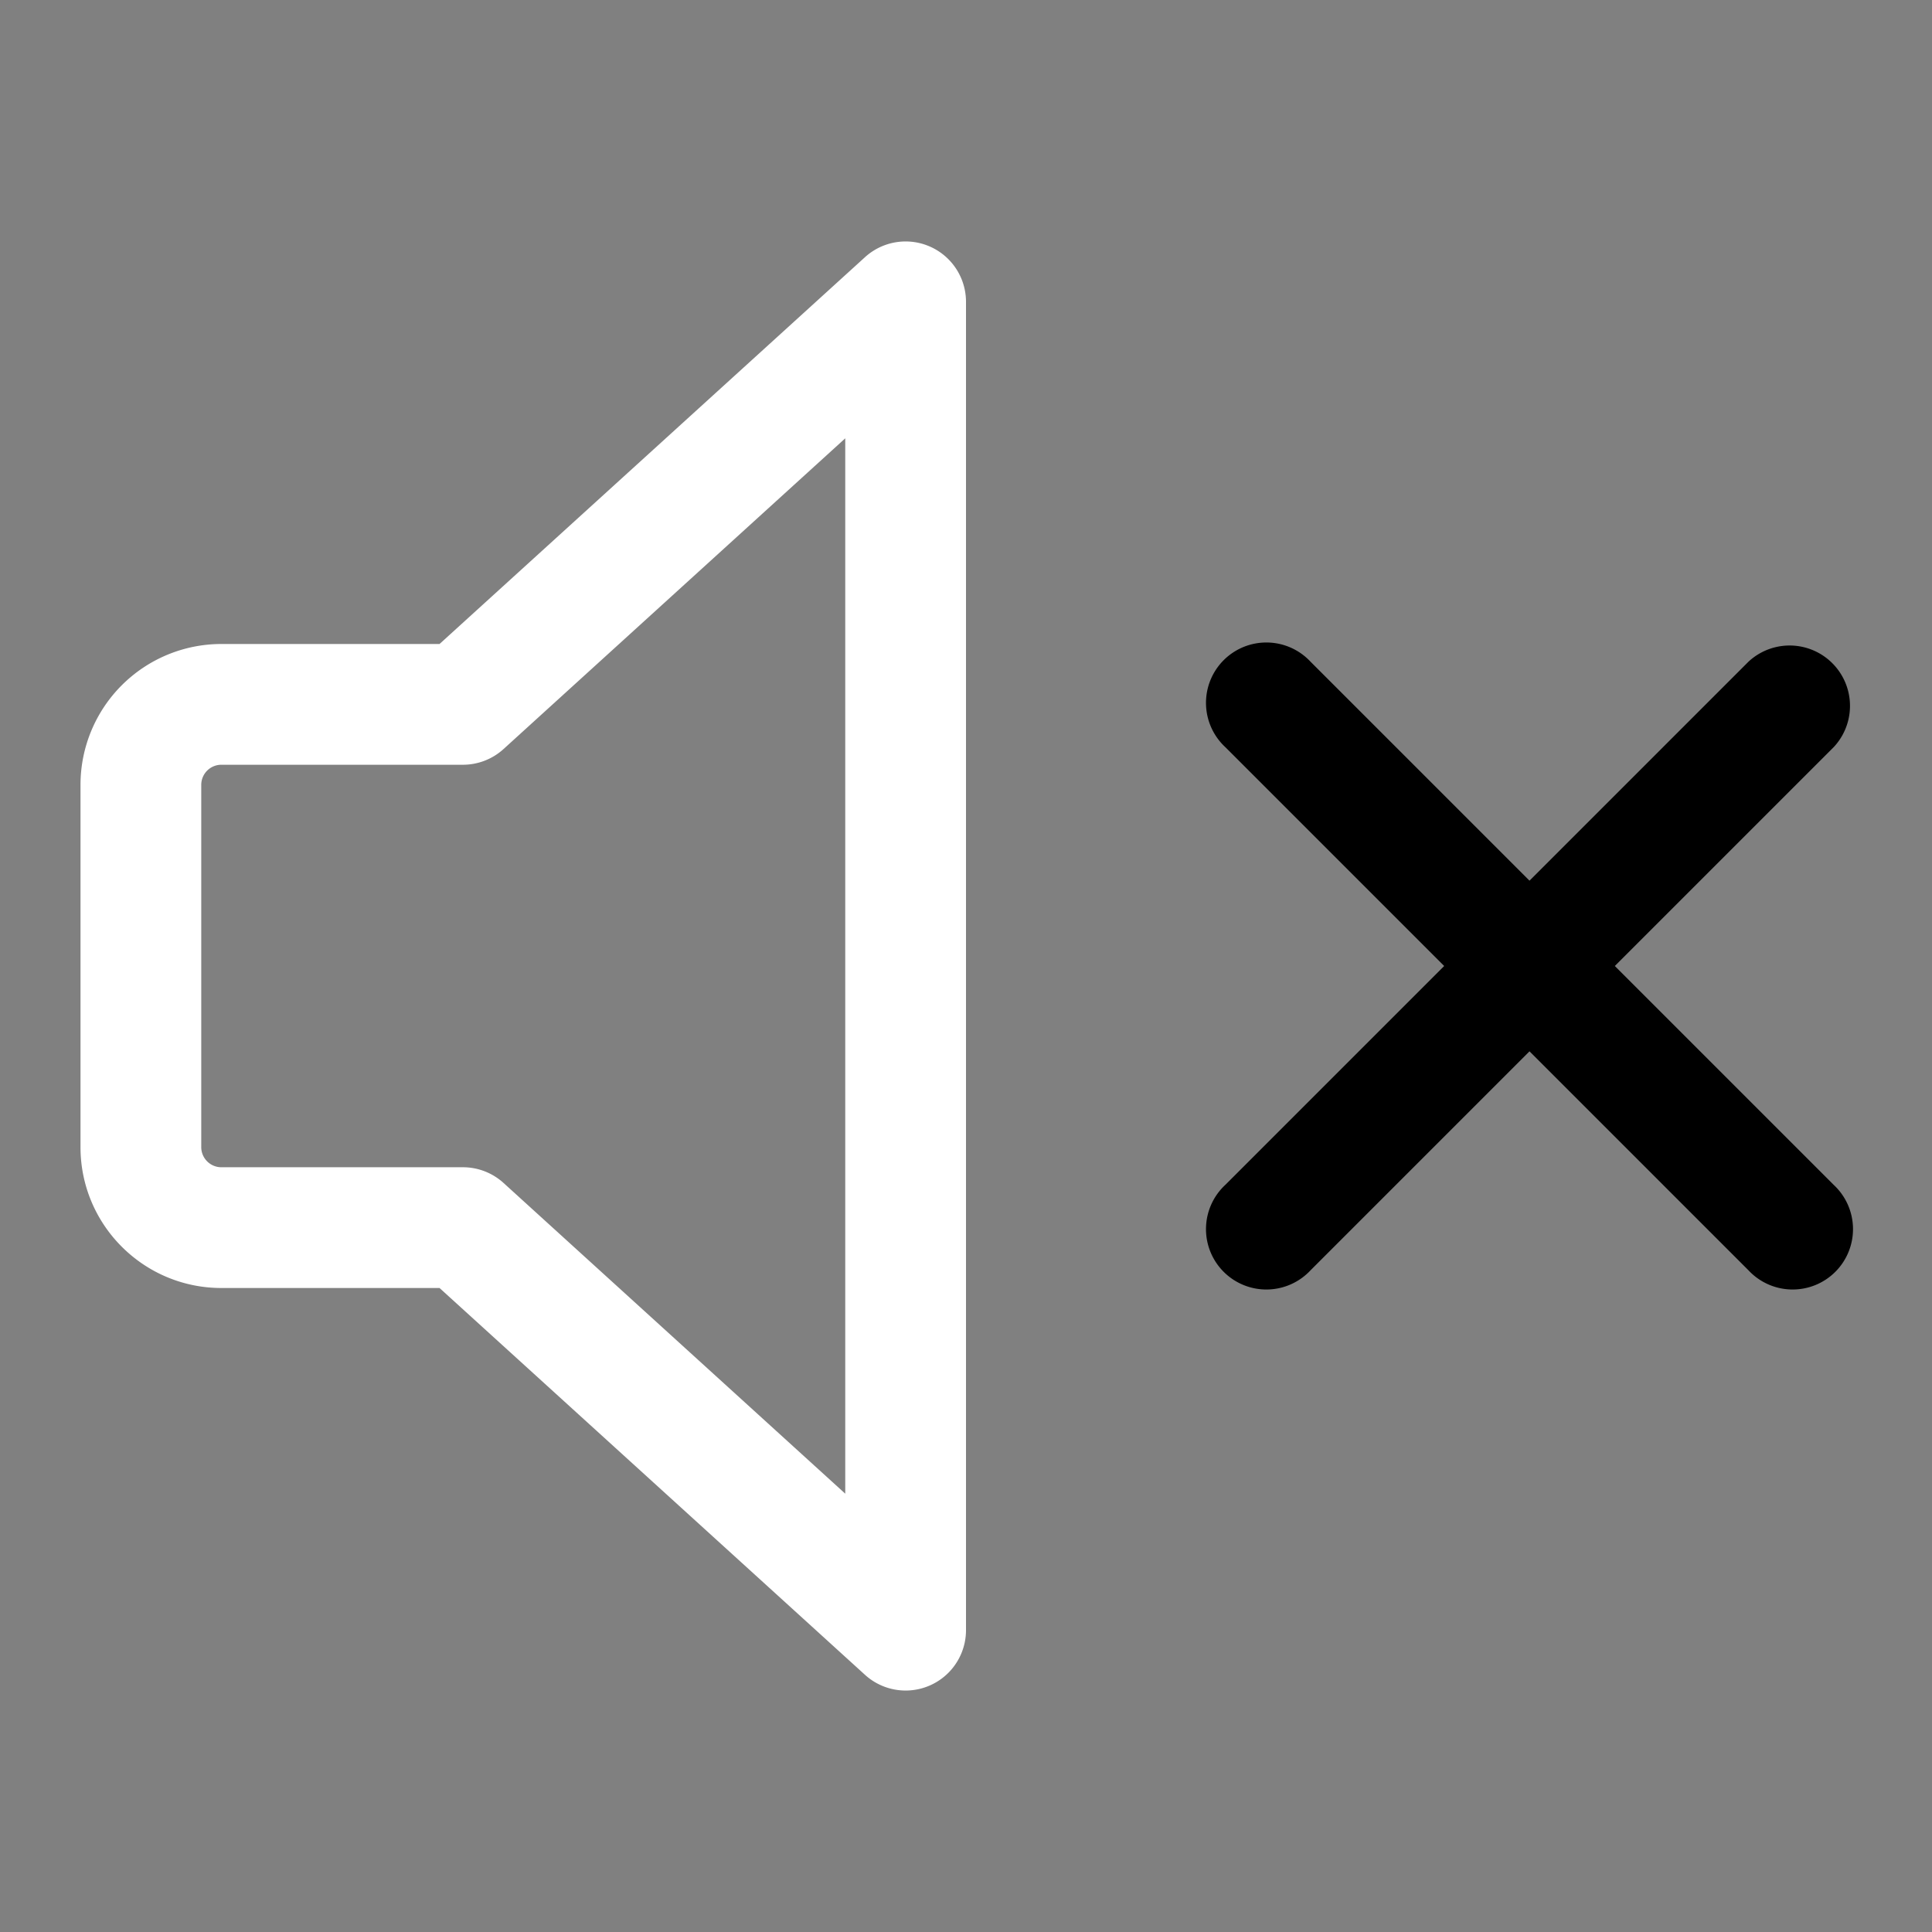 <!--
  - Copyright ©2023 @Ewsgit and YourDash contributors.
  - YourDash is licensed under the MIT License. (https://ewsgit.mit-license.org)
  -->

<svg xmlns="http://www.w3.org/2000/svg" width="24" height="24" viewBox="0 0 24 24">
  <rect x="0" y="0" width="24" height="24" fill="#808080" stroke="none"/>
  <path fill-rule="evenodd" fill="#ffffff"
    d="M12 3.75a.75.75 0 00-1.255-.555L5.46 8H2.75A1.75 1.75 0 001 9.75v4.5c0 .966.784 1.75 1.75 1.75h2.71l5.285 4.805A.75.75 0 0012 20.25V3.75zM6.255 9.305l4.245-3.86v13.11l-4.245-3.86a.75.75 0 00-.505-.195h-3a.25.25 0 01-.25-.25v-4.5a.25.25 0 01.25-.25h3a.75.75 0 00.505-.195z" />
  <path
    d="M16.28 8.22a.75.75 0 10-1.06 1.06L17.94 12l-2.72 2.72a.75.75 0 101.06 1.06L19 13.06l2.72 2.72a.75.75 0 101.06-1.06L20.06 12l2.72-2.72a.75.75 0 00-1.06-1.06L19 10.94l-2.72-2.72z" />
</svg>